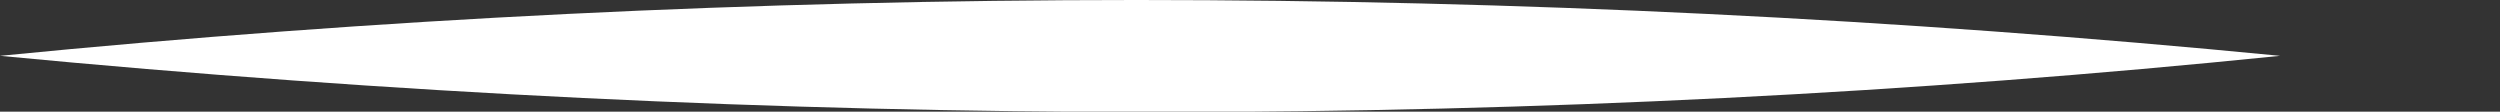 <?xml version="1.0" encoding="UTF-8" standalone="no"?>
<svg xmlns:xlink="http://www.w3.org/1999/xlink" height="6.6px" width="147.75px" xmlns="http://www.w3.org/2000/svg">
  <rect width="100%" height="100%" fill="#333333" stroke="none"/>
  <g transform="matrix(1.0, 0.0, 0.0, 1.0, -80.25, 3.15)">
    <path d="M80.25 0.15 Q149.75 6.8 215.0 0.15 147.2 -6.45 80.25 0.15" fill="#ffffff" fill-rule="evenodd" stroke="none">
      <animate attributeName="fill" dur="2s" repeatCount="indefinite" values="#ffffff;#ffffff"/>
      <animate attributeName="fill-opacity" dur="2s" repeatCount="indefinite" values="1.0;1.0"/>
      <animate attributeName="d" dur="2s" repeatCount="indefinite" values="M80.25 0.15 Q149.75 6.8 215.0 0.15 147.2 -6.45 80.25 0.15;M93.25 -0.55 Q162.75 0.45 228.0 -0.55 160.2 -1.5 93.25 -0.55"/>
    </path>
    <path d="M80.25 0.15 Q147.2 -6.45 215.0 0.15 149.75 6.8 80.25 0.15" fill="none" stroke="#000000" stroke-linecap="round" stroke-linejoin="round" stroke-opacity="0.0" stroke-width="1.0">
      <animate attributeName="stroke" dur="2s" repeatCount="indefinite" values="#000000;#000001"/>
      <animate attributeName="stroke-width" dur="2s" repeatCount="indefinite" values="0.0;0.0"/>
      <animate attributeName="fill-opacity" dur="2s" repeatCount="indefinite" values="0.0;0.0"/>
      <animate attributeName="d" dur="2s" repeatCount="indefinite" values="M80.25 0.15 Q147.2 -6.45 215.0 0.15 149.75 6.8 80.25 0.15;M93.25 -0.55 Q160.2 -1.5 228.0 -0.55 162.75 0.45 93.25 -0.55"/>
    </path>
  </g>
</svg>
